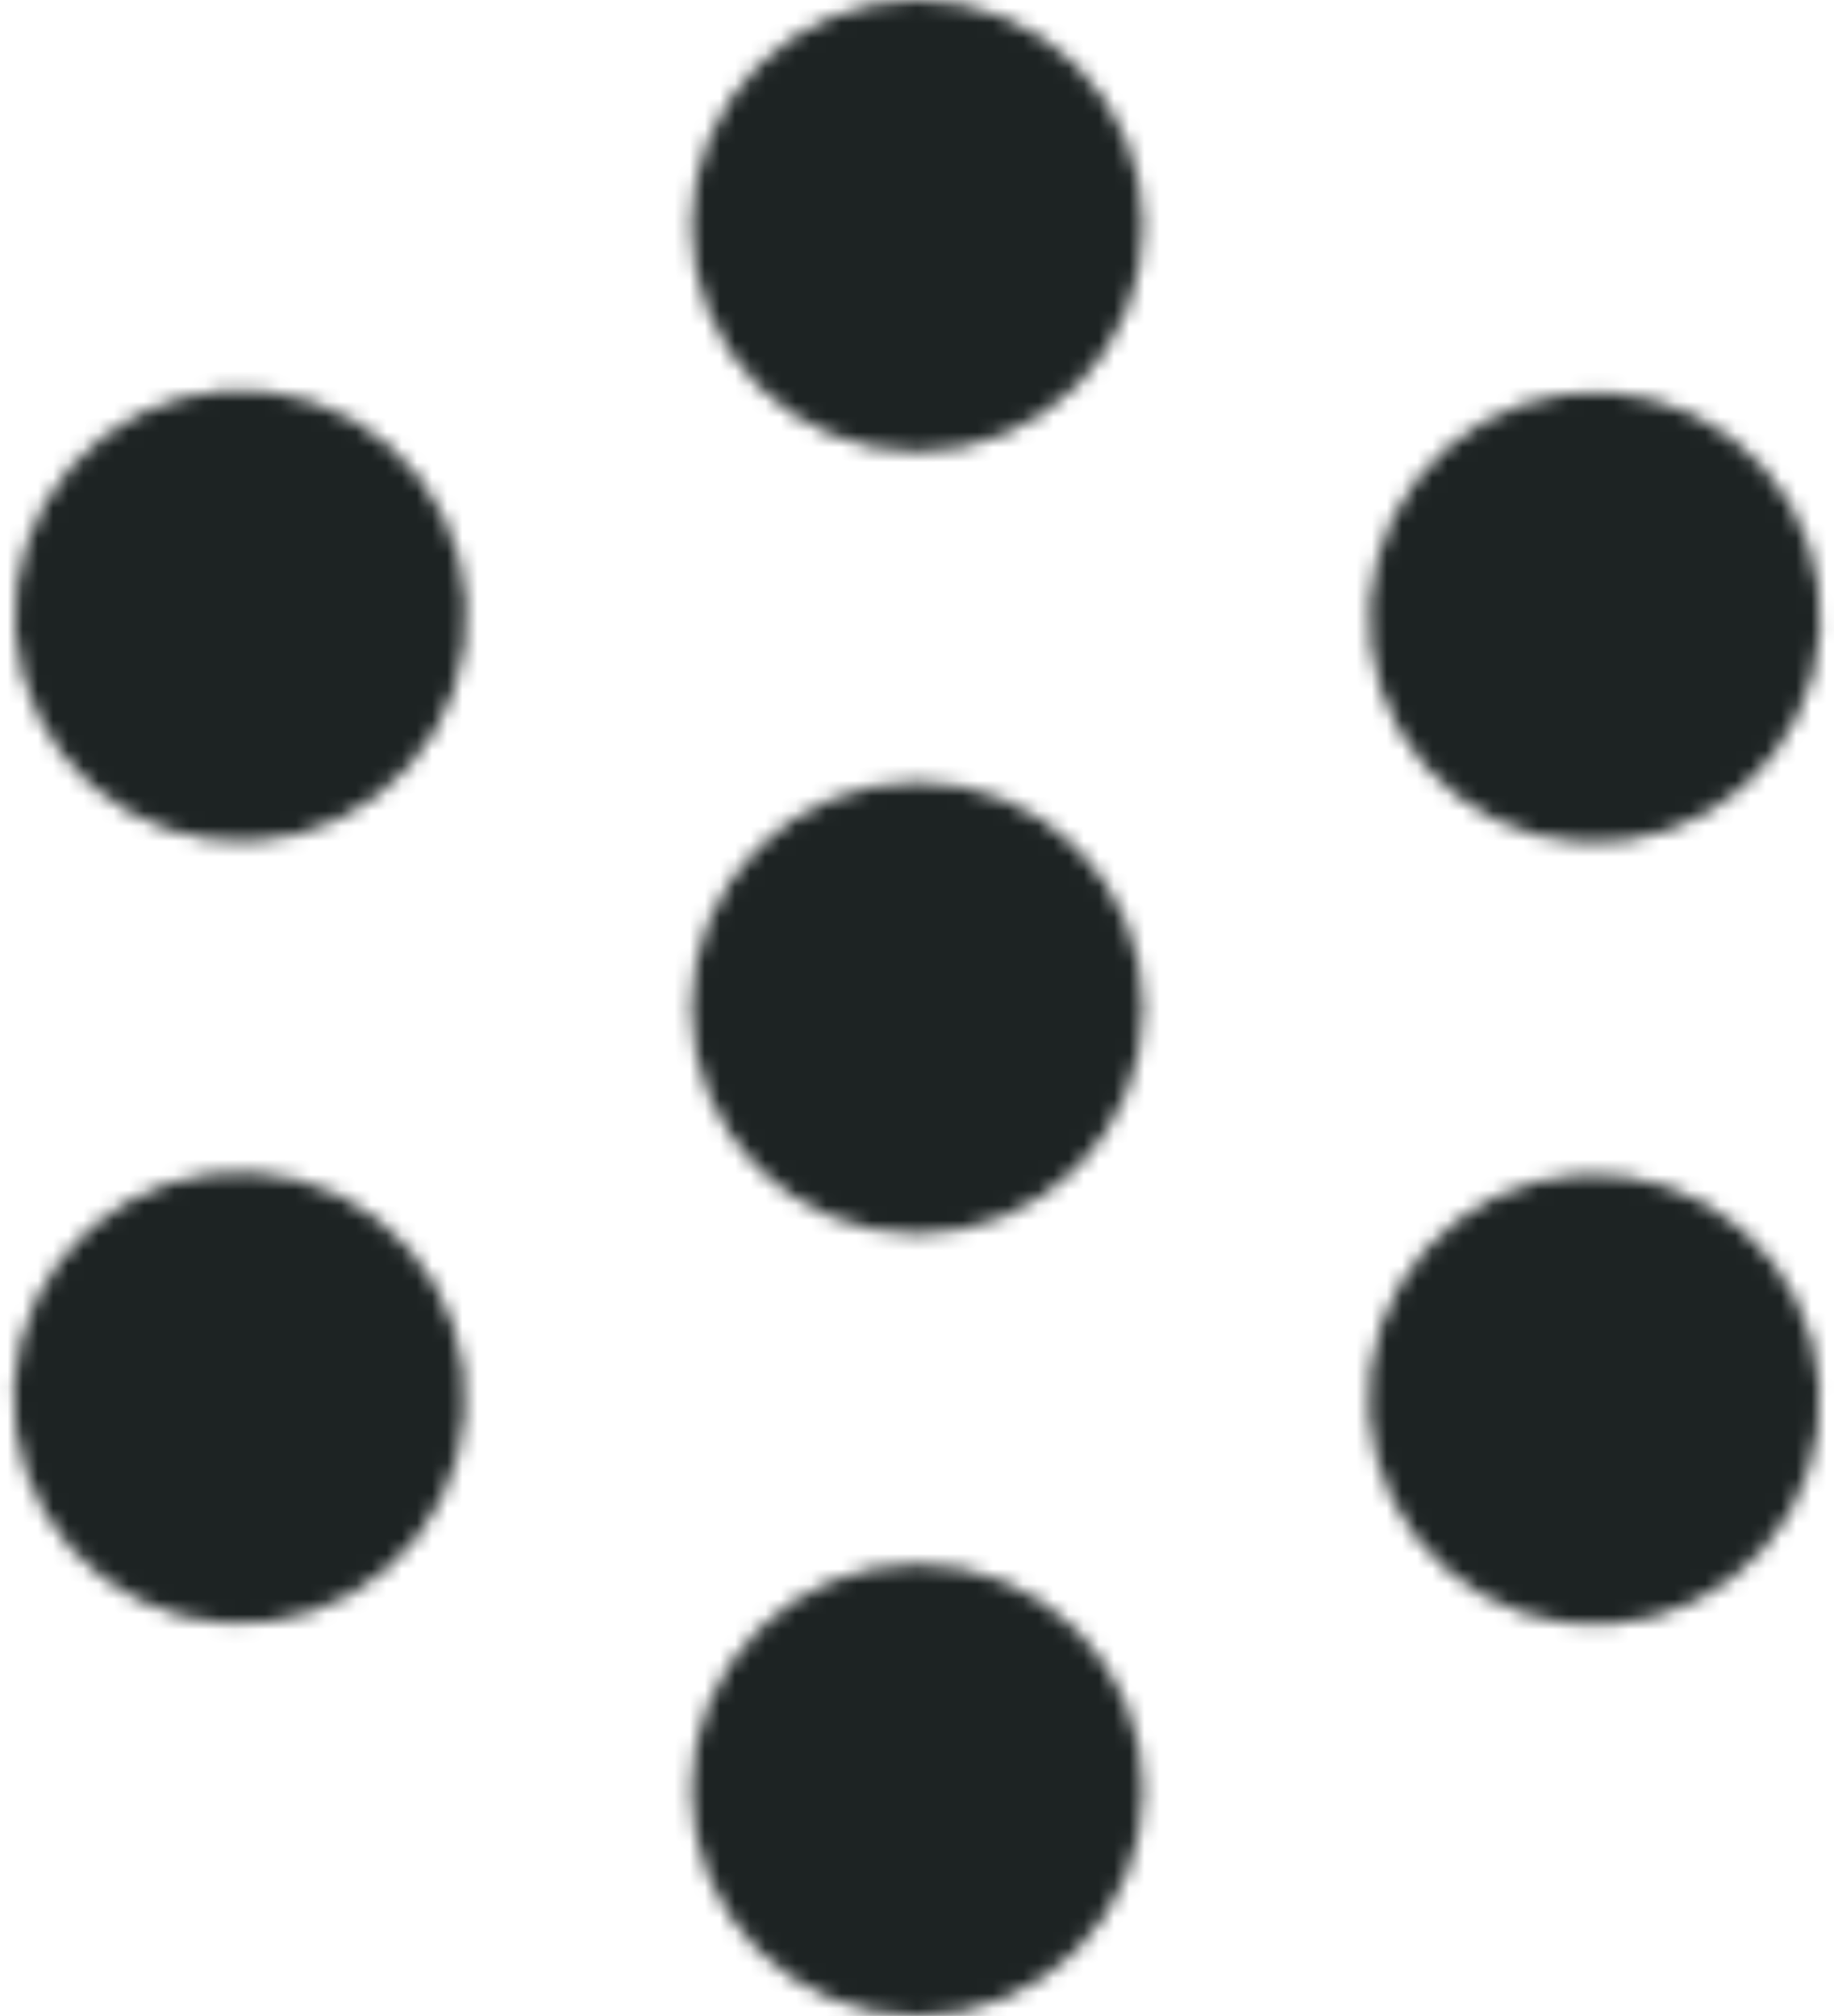 <svg width="121" height="133" viewBox="0 0 121 133" fill="none" xmlns="http://www.w3.org/2000/svg">
<mask id="mask0_238_201" style="mask-type:luminance" maskUnits="userSpaceOnUse" x="0" y="0" width="121" height="133">
<path fill-rule="evenodd" clip-rule="evenodd" d="M60.52 27.8C63.941 27.8 67.222 26.441 69.642 24.022C72.061 21.602 73.42 18.321 73.42 14.9C73.42 11.479 72.061 8.198 69.642 5.778C67.222 3.359 63.941 2 60.52 2C57.099 2 53.818 3.359 51.398 5.778C48.979 8.198 47.62 11.479 47.62 14.9C47.62 18.321 48.979 21.602 51.398 24.022C53.818 26.441 57.099 27.8 60.52 27.8ZM60.52 79.4C63.941 79.4 67.222 78.041 69.642 75.622C72.061 73.203 73.42 69.921 73.42 66.5C73.42 63.079 72.061 59.797 69.642 57.378C67.222 54.959 63.941 53.6 60.52 53.6C57.099 53.6 53.818 54.959 51.398 57.378C48.979 59.797 47.62 63.079 47.62 66.5C47.62 69.921 48.979 73.203 51.398 75.622C53.818 78.041 57.099 79.4 60.52 79.4ZM94.034 47.15C95.745 50.113 98.563 52.276 101.868 53.161C105.172 54.047 108.694 53.584 111.657 51.873C114.62 50.162 116.783 47.345 117.669 44.04C118.554 40.735 118.091 37.213 116.38 34.25C114.657 31.311 111.842 29.173 108.549 28.303C105.256 27.432 101.752 27.899 98.802 29.602C95.851 31.306 93.695 34.107 92.802 37.394C91.91 40.682 92.354 44.189 94.037 47.15H94.034ZM94.034 85.85C93.187 87.317 92.637 88.937 92.416 90.617C92.195 92.296 92.307 94.003 92.746 95.64C93.184 97.276 93.941 98.81 94.972 100.154C96.004 101.498 97.29 102.626 98.757 103.473C101.72 105.184 105.242 105.647 108.547 104.761C111.852 103.876 114.67 101.713 116.38 98.75C118.064 95.789 118.508 92.282 117.615 88.994C116.723 85.707 114.566 82.906 111.616 81.203C108.666 79.499 105.162 79.032 101.869 79.903C98.575 80.773 95.76 82.911 94.037 85.85H94.034ZM60.52 105.2C57.099 105.2 53.818 106.559 51.398 108.978C48.979 111.398 47.62 114.679 47.62 118.1C47.62 121.521 48.979 124.802 51.398 127.222C53.818 129.641 57.099 131 60.52 131C63.941 131 67.222 129.641 69.642 127.222C72.061 124.802 73.42 121.521 73.42 118.1C73.42 114.679 72.061 111.398 69.642 108.978C67.222 106.559 63.941 105.2 60.52 105.2ZM27.006 85.85C26.165 84.371 25.04 83.073 23.695 82.031C22.351 80.988 20.813 80.222 19.172 79.776C17.53 79.331 15.816 79.214 14.129 79.433C12.442 79.653 10.815 80.204 9.341 81.054C7.868 81.905 6.578 83.039 5.544 84.39C4.511 85.741 3.755 87.284 3.32 88.929C2.885 90.573 2.78 92.288 3.011 93.974C3.241 95.659 3.803 97.282 4.663 98.75C6.386 101.689 9.201 103.827 12.494 104.697C15.788 105.568 19.292 105.101 22.242 103.398C25.192 101.694 27.348 98.893 28.241 95.606C29.134 92.318 28.689 88.811 27.006 85.85ZM27.006 47.15C27.866 45.682 28.428 44.059 28.658 42.373C28.889 40.688 28.784 38.973 28.349 37.329C27.914 35.684 27.158 34.141 26.125 32.79C25.091 31.439 23.801 30.305 22.327 29.454C20.854 28.604 19.227 28.053 17.54 27.834C15.853 27.614 14.139 27.731 12.497 28.177C10.855 28.622 9.318 29.388 7.973 30.431C6.629 31.473 5.504 32.771 4.663 34.25C2.979 37.211 2.535 40.718 3.428 44.006C4.32 47.293 6.477 50.094 9.427 51.797C12.377 53.501 15.881 53.968 19.174 53.097C22.468 52.227 25.283 50.089 27.006 47.15Z" fill="white" stroke="white" stroke-width="4" stroke-linecap="round" stroke-linejoin="round"/>
</mask>
<g mask="url(#mask0_238_201)">
<path d="M-16.881 -10.9H137.919V143.9H-16.881V-10.9Z" fill="#1D2323"/>
</g>
</svg>
